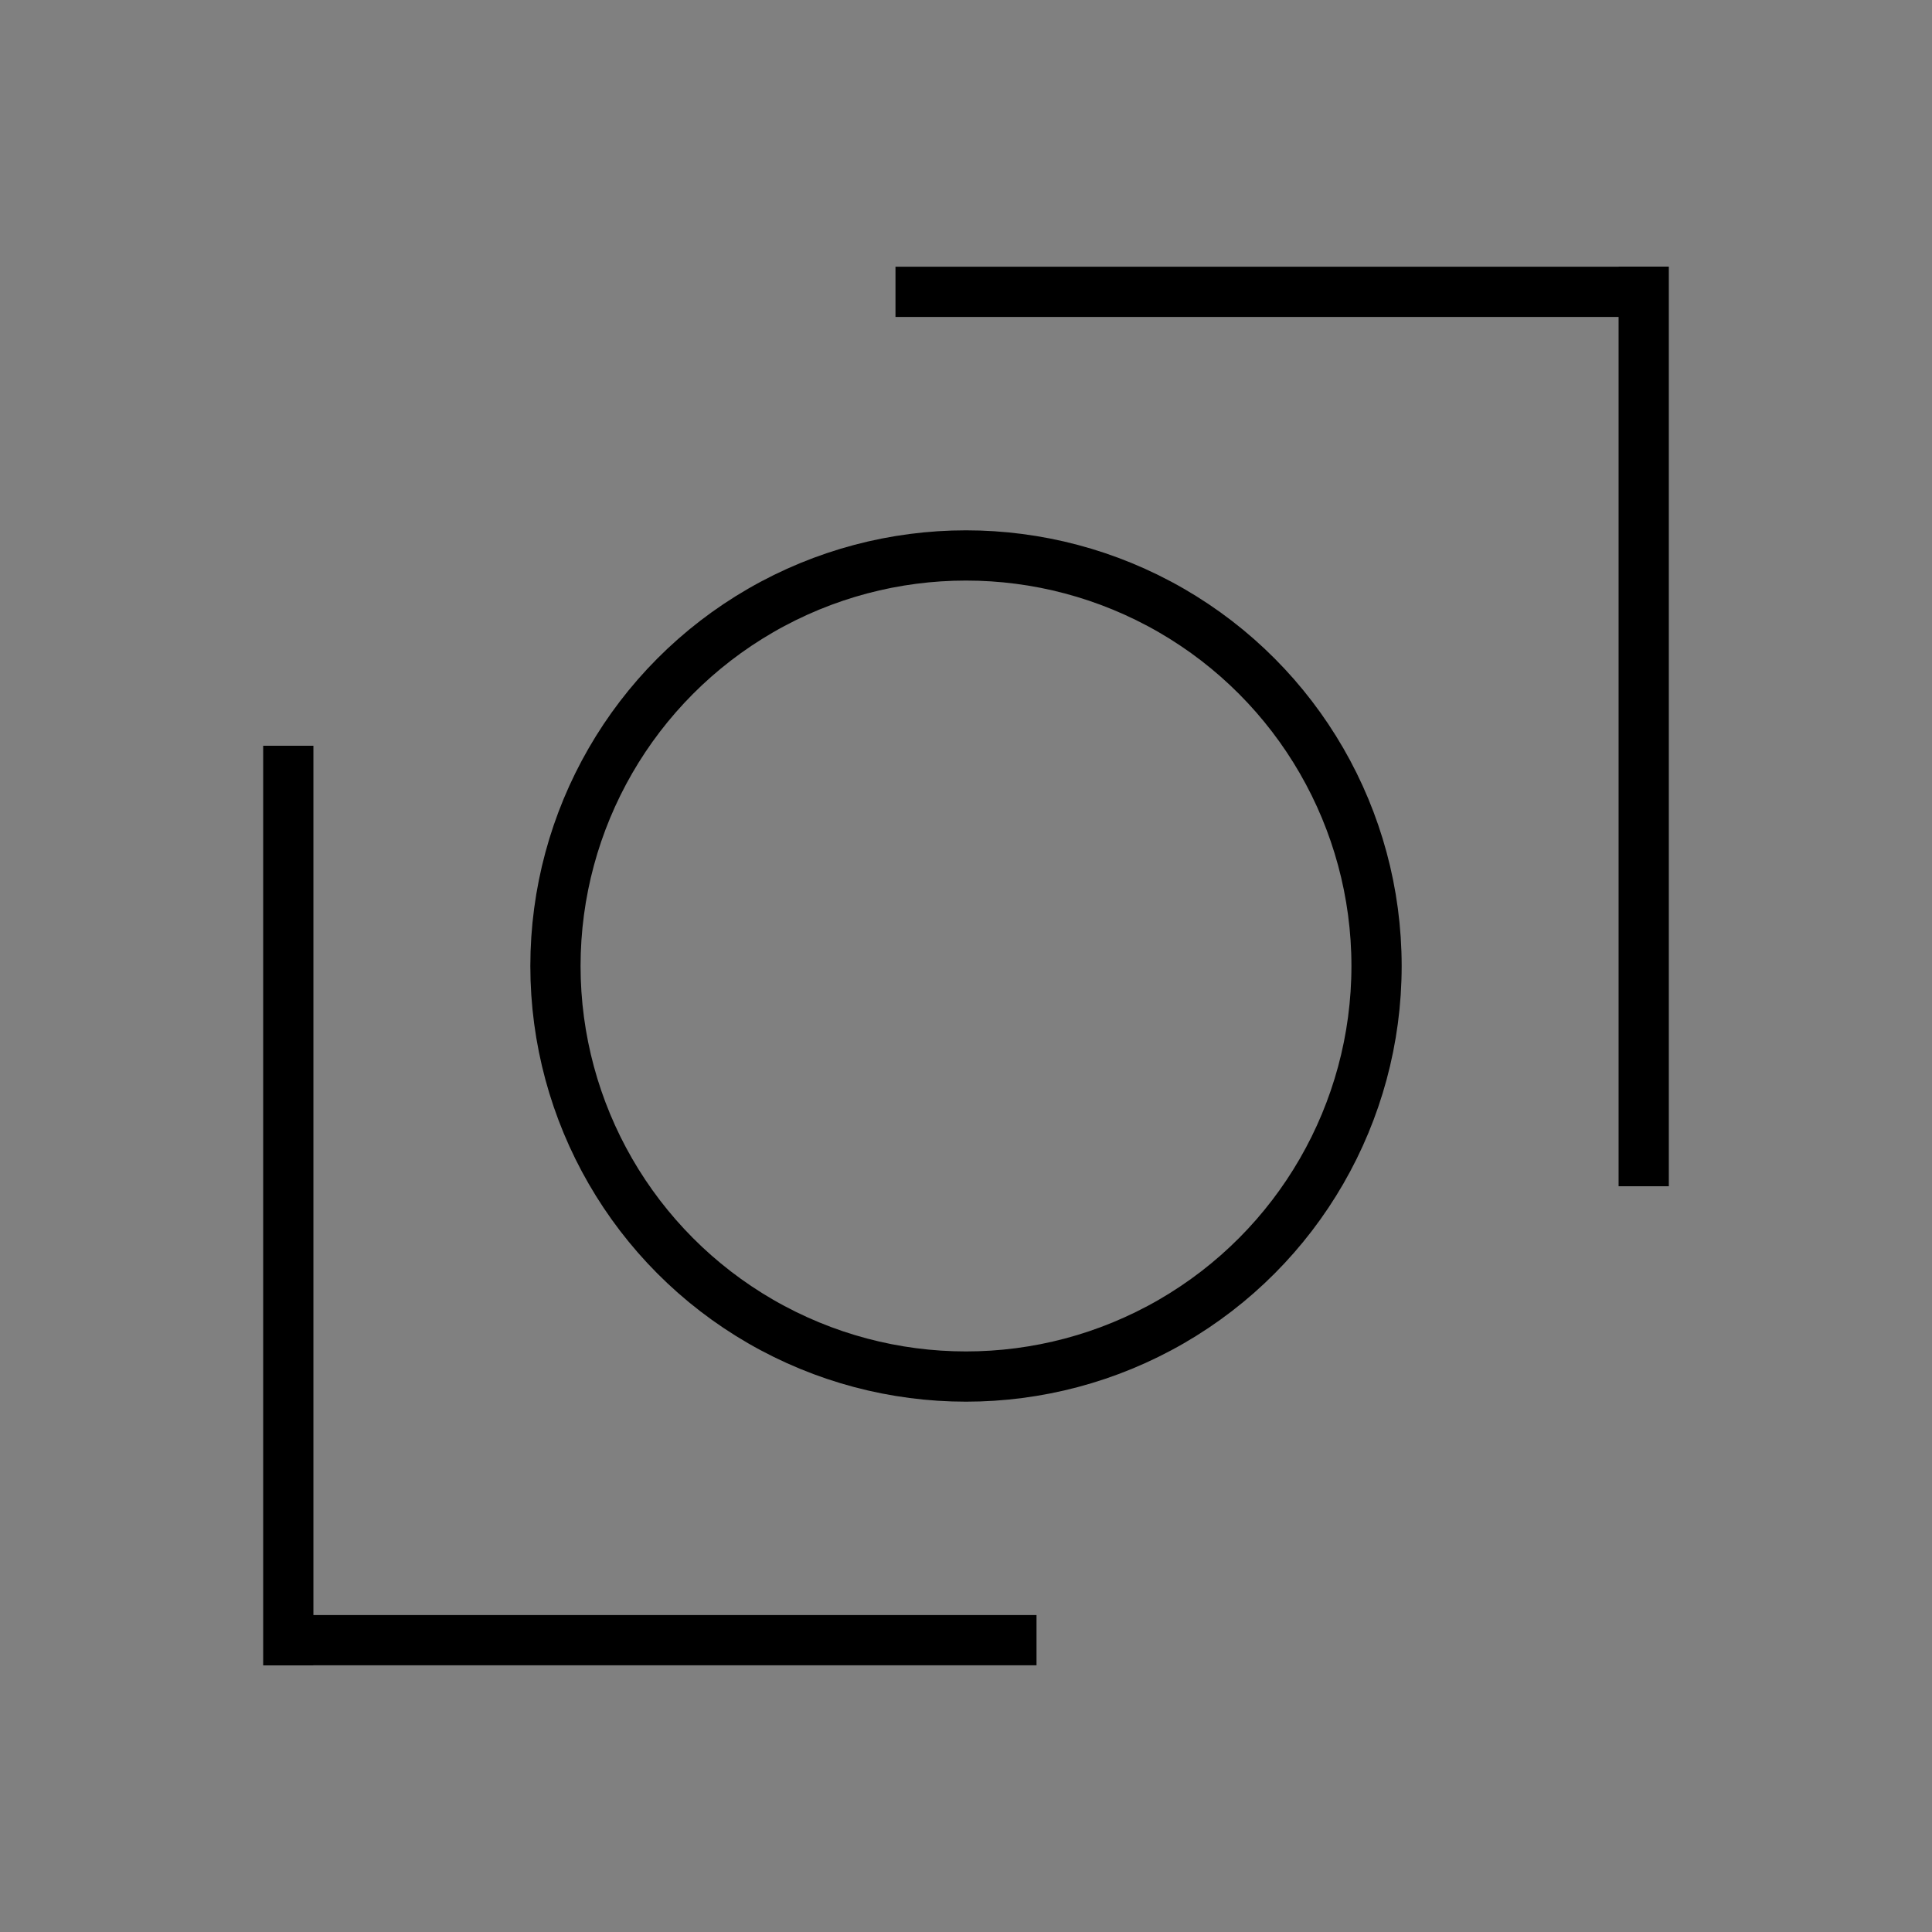 <?xml version="1.0" encoding="utf-8"?>
<!-- Generator: Adobe Adobe Illustrator 24.2.0, SVG Export Plug-In . SVG Version: 6.00 Build 0)  -->
<svg version="1.1" xmlns="http://www.w3.org/2000/svg" xmlns:xlink="http://www.w3.org/1999/xlink" x="0px" y="0px" width="500px"
	 height="500px" viewBox="0 0 500 500" style="enable-background:new 0 0 500 500;" xml:space="preserve">
<rect x="0" y="0" width="500" height="500" fill="#808080" stroke="none"/>
<style type="text/css">
	.st0{fill:#FFFFFF;stroke:#000000;stroke-width:13;stroke-miterlimit:10;}
	.st1{fill:none;stroke:#000000;stroke-width:13;stroke-miterlimit:10;}
</style>
<g id="Layer_1">
	<g>
		<g>
			<path class="st0" d="M68.25,424.48c50,0,150,0,200,0"/>
			<path class="st0" d="M74.61,431c0-59.5,0-178.5,0-238"/>
		</g>
		<g>
			<path class="st0" d="M431.75,75.52c-50,0-150,0-200,0"/>
			<path class="st0" d="M425.39,69c0,59.5,0,178.5,0,238"/>
		</g>
		<circle class="st1" cx="250" cy="250" r="106.25"/>
	</g>
</g>
<g id="Layer_2">
</g>
</svg>
